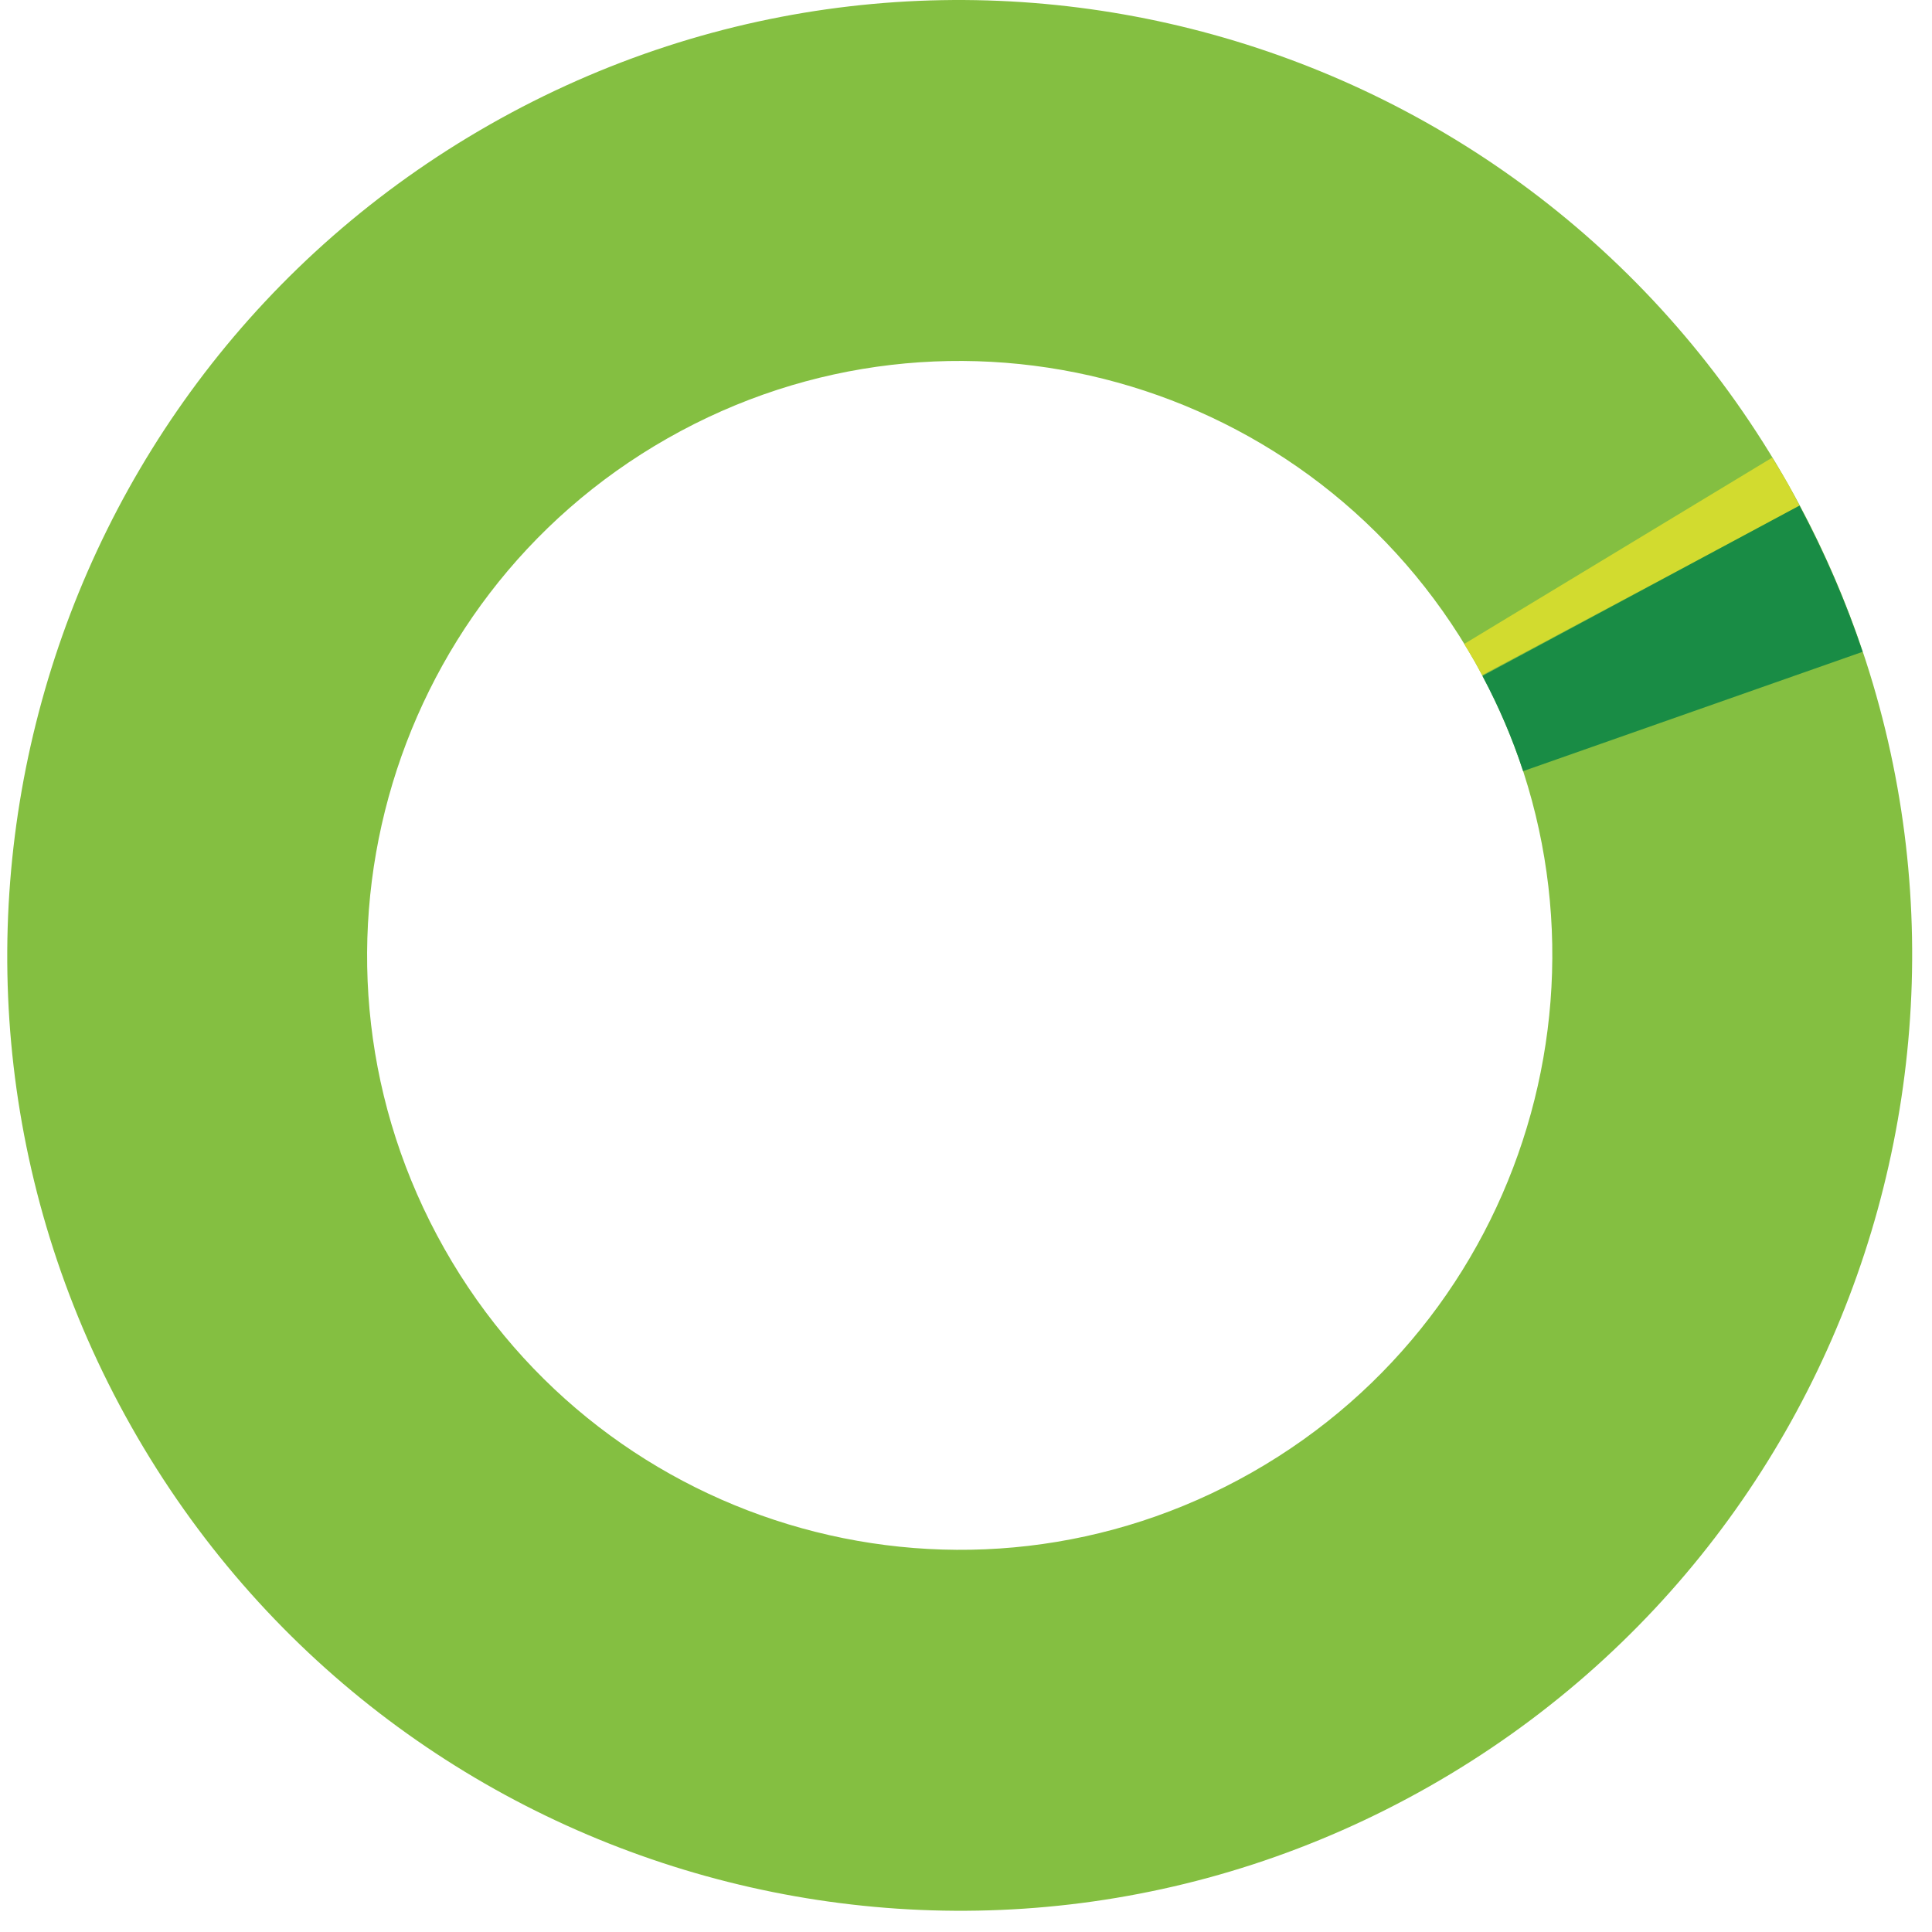 <?xml version="1.0" encoding="UTF-8" standalone="no"?>
<svg width="86px" height="86px" viewBox="0 0 86 86" version="1.1" xmlns="http://www.w3.org/2000/svg" xmlns:xlink="http://www.w3.org/1999/xlink" xmlns:sketch="http://www.bohemiancoding.com/sketch/ns">
    <!-- Generator: Sketch 3.0.3 (7891) - http://www.bohemiancoding.com/sketch -->
    <title>Fill 1 + Fill 2 + Fill 3</title>
    <desc>Created with Sketch.</desc>
    <defs></defs>
    <g id="Welcome" stroke="none" stroke-width="1" fill="none" fill-rule="evenodd" sketch:type="MSPage">
        <g id="Static" sketch:type="MSArtboardGroup" transform="translate(-941, -1758)">
            <g id="//-Body" sketch:type="MSLayerGroup" transform="translate(169, 179)">
                <g id="::-Aside-+-::-Primary" transform="translate(0, 683)" sketch:type="MSShapeGroup">
                    <g id="::-Aside" transform="translate(751, 0)">
                        <g id="Financial-Accountability" transform="translate(15, 717)">
                            <g id="Pie-Chart" transform="translate(0, 179)">
                                <g id="Fill-1-+-Fill-2-+-Fill-3" transform="translate(6, 0)">
                                    <path d="M79.595,21.555 C68.047,1.127 42.177,-6.043 21.811,5.54 C1.446,17.123 -5.702,43.073 5.845,63.501 C17.393,83.929 43.263,91.099 63.629,79.516 C83.994,67.933 91.142,41.983 79.595,21.555 M19.777,55.577 C12.592,42.867 17.04,26.721 29.711,19.514 C42.382,12.307 58.478,16.769 65.663,29.479 C72.848,42.189 68.4,58.335 55.729,65.542 C43.058,72.748 26.962,68.287 19.777,55.577" id="Fill-1" fill="#84BF41"></path>
                                    <path d="M78.885,20.371 L65.176,28.665 C65.341,28.934 65.506,29.202 65.663,29.479 C65.771,29.67 65.868,29.865 65.971,30.057 L80.106,22.515 C79.936,22.195 79.774,21.872 79.595,21.555 C79.367,21.152 79.124,20.763 78.885,20.371" id="Fill-2" fill="#D2DB2F"></path>
                                    <path d="M65.987,30.087 C66.722,31.468 67.329,32.885 67.799,34.326 L82.912,29.014 C82.17,26.803 81.232,24.628 80.101,22.506 L65.987,30.087" id="Fill-3" fill="#198C45"></path>
                                </g>
                            </g>
                        </g>
                    </g>
                </g>
            </g>
        </g>
    </g>
</svg>
